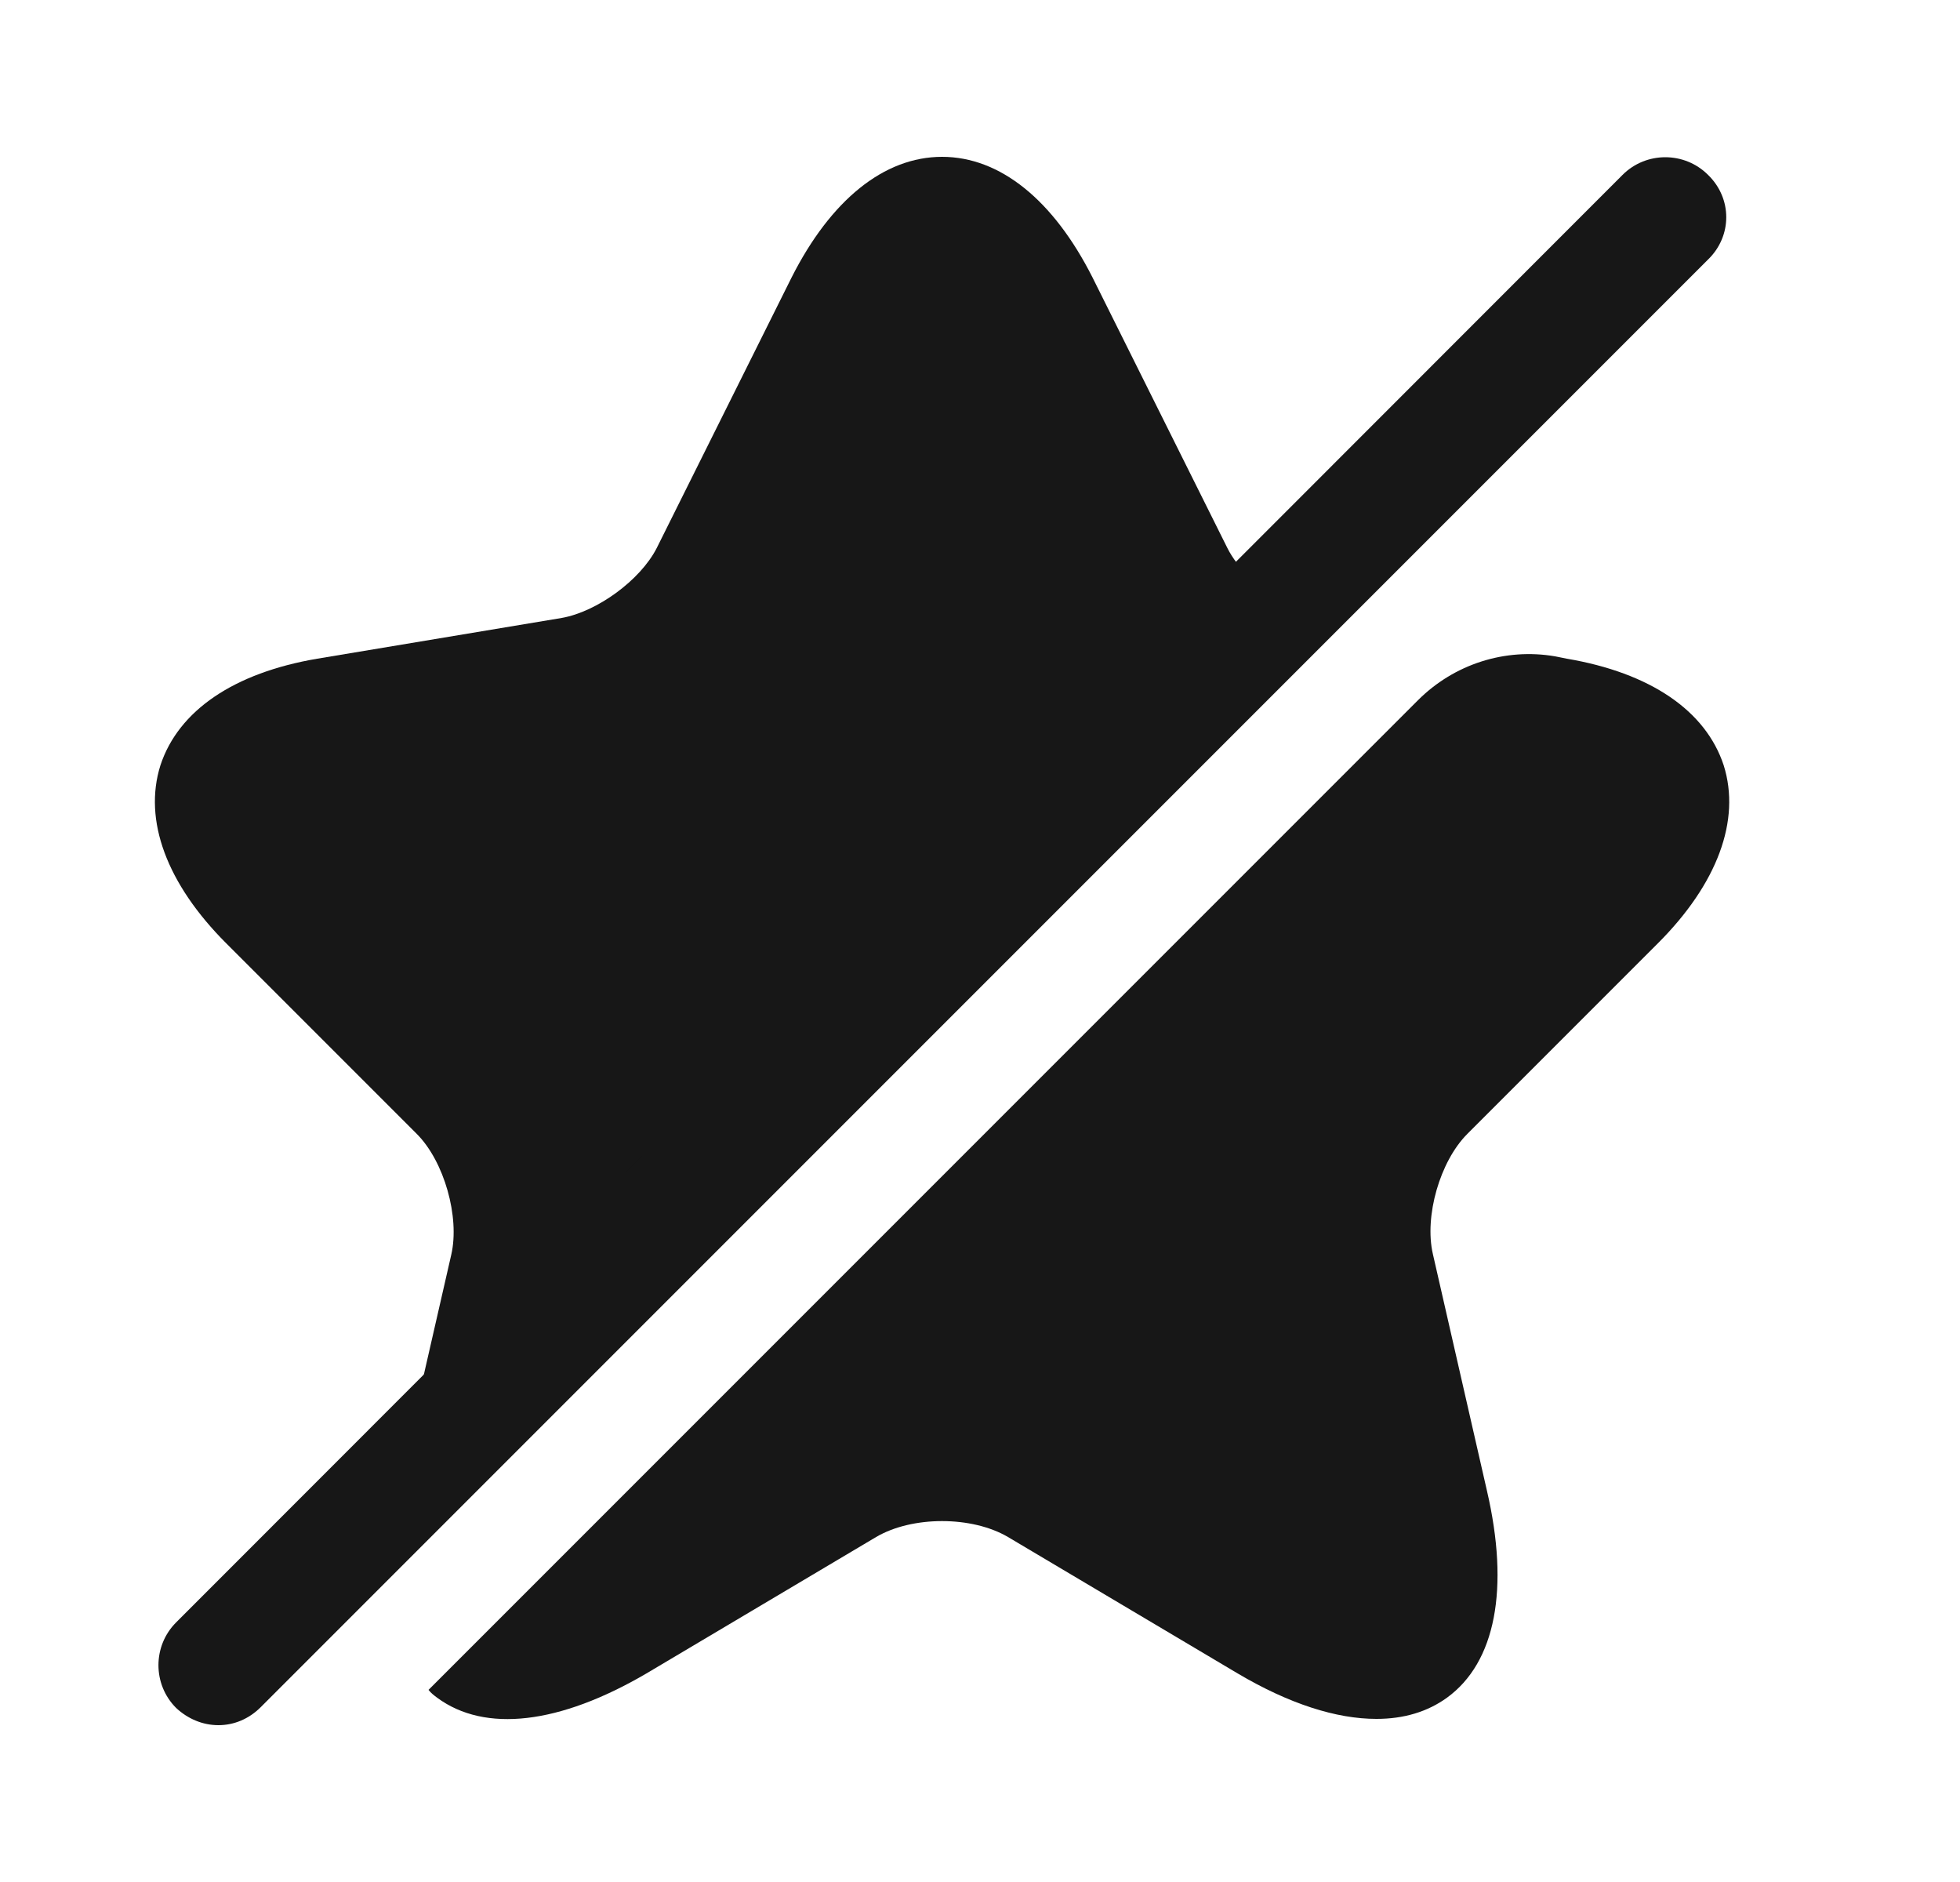 <svg width="25" height="24" viewBox="0 0 25 24" fill="none" xmlns="http://www.w3.org/2000/svg">
<path d="M18.716 14.46C18.366 14.81 18.166 15.51 18.276 15.99L18.966 19.01C19.256 20.26 19.076 21.2 18.456 21.65C18.206 21.83 17.906 21.92 17.556 21.92C17.046 21.92 16.446 21.73 15.786 21.34L12.856 19.6C12.396 19.33 11.636 19.33 11.176 19.6L8.246 21.34C7.136 21.99 6.186 22.1 5.576 21.65C5.536 21.62 5.496 21.59 5.466 21.55L18.086 8.93C18.546 8.47 19.196 8.26 19.836 8.37L19.986 8.4C21.046 8.58 21.756 9.06 21.986 9.76C22.206 10.46 21.906 11.27 21.146 12.03L18.716 14.46Z" fill="#171717"/>
<path d="M5.756 16C5.866 15.52 5.666 14.81 5.316 14.46L2.886 12.03C2.126 11.27 1.826 10.46 2.046 9.76C2.276 9.06 2.986 8.58 4.046 8.4L7.166 7.88C7.616 7.8 8.166 7.4 8.376 6.99L10.096 3.54C10.596 2.55 11.276 2 12.016 2C12.756 2 13.436 2.55 13.936 3.54L15.656 6.99C15.786 7.25 16.056 7.5 16.346 7.67L5.086 18.93L5.756 16Z" fill="#171717"/>
<path d="M21.786 2.23C21.486 1.93 20.996 1.93 20.696 2.23L2.246 20.69C1.946 20.99 1.946 21.48 2.246 21.78C2.396 21.92 2.586 22 2.786 22C2.986 22 3.176 21.92 3.326 21.77L21.786 3.31C22.096 3.01 22.096 2.53 21.786 2.23Z" fill="#171717"/>
</svg>

